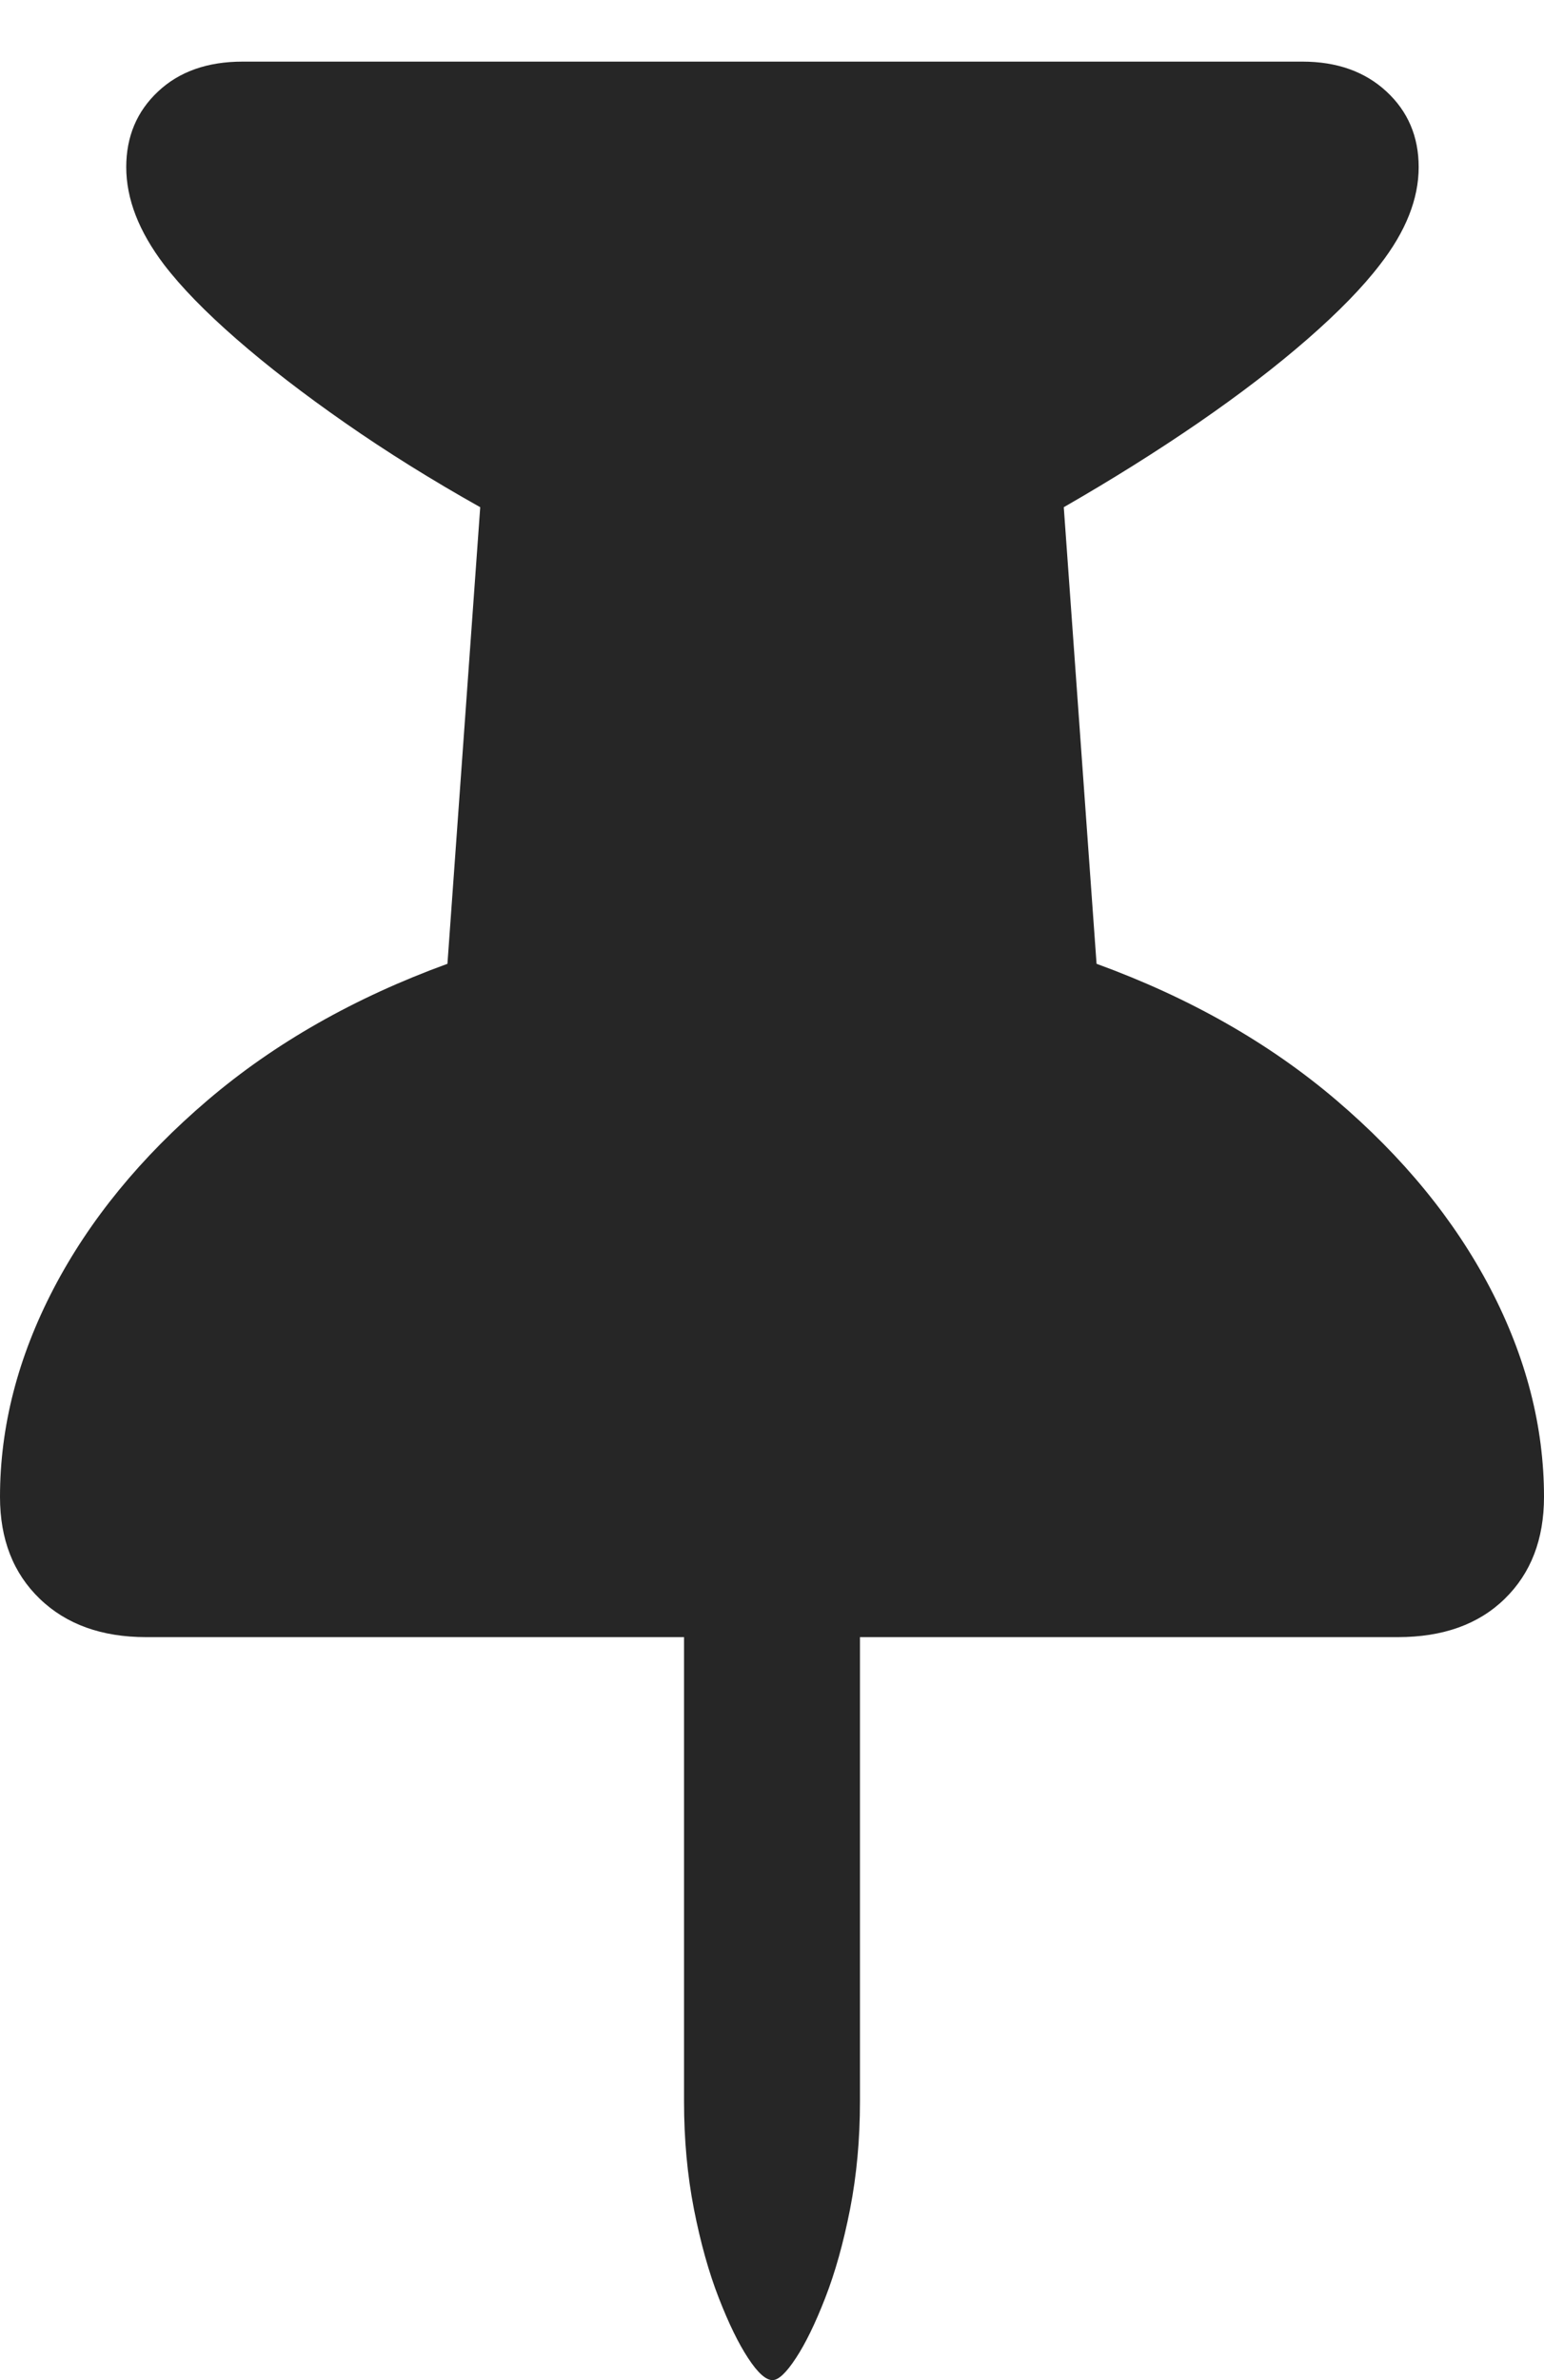 <?xml version="1.0" encoding="UTF-8"?>
<!--Generator: Apple Native CoreSVG 175-->
<!DOCTYPE svg
PUBLIC "-//W3C//DTD SVG 1.1//EN"
       "http://www.w3.org/Graphics/SVG/1.1/DTD/svg11.dtd">
<svg version="1.1" xmlns="http://www.w3.org/2000/svg" xmlns:xlink="http://www.w3.org/1999/xlink" width="15.166" height="23.369">
 <g>
  <rect height="23.369" opacity="0" width="15.166" x="0" y="0"/>
  <path d="M0 14.697Q0 15.322 0.391 15.698Q0.781 16.074 1.436 16.074L6.719 16.074L6.719 20.635Q6.719 21.191 6.816 21.689Q6.914 22.188 7.061 22.564Q7.207 22.939 7.349 23.154Q7.49 23.369 7.588 23.369Q7.676 23.369 7.817 23.154Q7.959 22.939 8.105 22.564Q8.252 22.188 8.35 21.689Q8.447 21.191 8.447 20.635L8.447 16.074L13.73 16.074Q14.395 16.074 14.78 15.698Q15.166 15.322 15.166 14.697Q15.166 13.662 14.639 12.651Q14.111 11.641 13.125 10.801Q12.139 9.961 10.771 9.463L10.449 4.98Q11.162 4.57 11.773 4.15Q12.383 3.73 12.842 3.33Q13.301 2.93 13.555 2.598Q13.935 2.109 13.935 1.641Q13.935 1.191 13.618 0.898Q13.301 0.605 12.793 0.605L2.383 0.605Q1.865 0.605 1.553 0.898Q1.24 1.191 1.24 1.641Q1.24 2.109 1.611 2.598Q1.865 2.93 2.324 3.33Q2.783 3.73 3.394 4.155Q4.004 4.58 4.717 4.98L4.395 9.463Q3.027 9.961 2.041 10.801Q1.055 11.641 0.527 12.651Q0 13.662 0 14.697Z" fill="rgba(0,0,0,0.85)"/>
 </g>
</svg>
